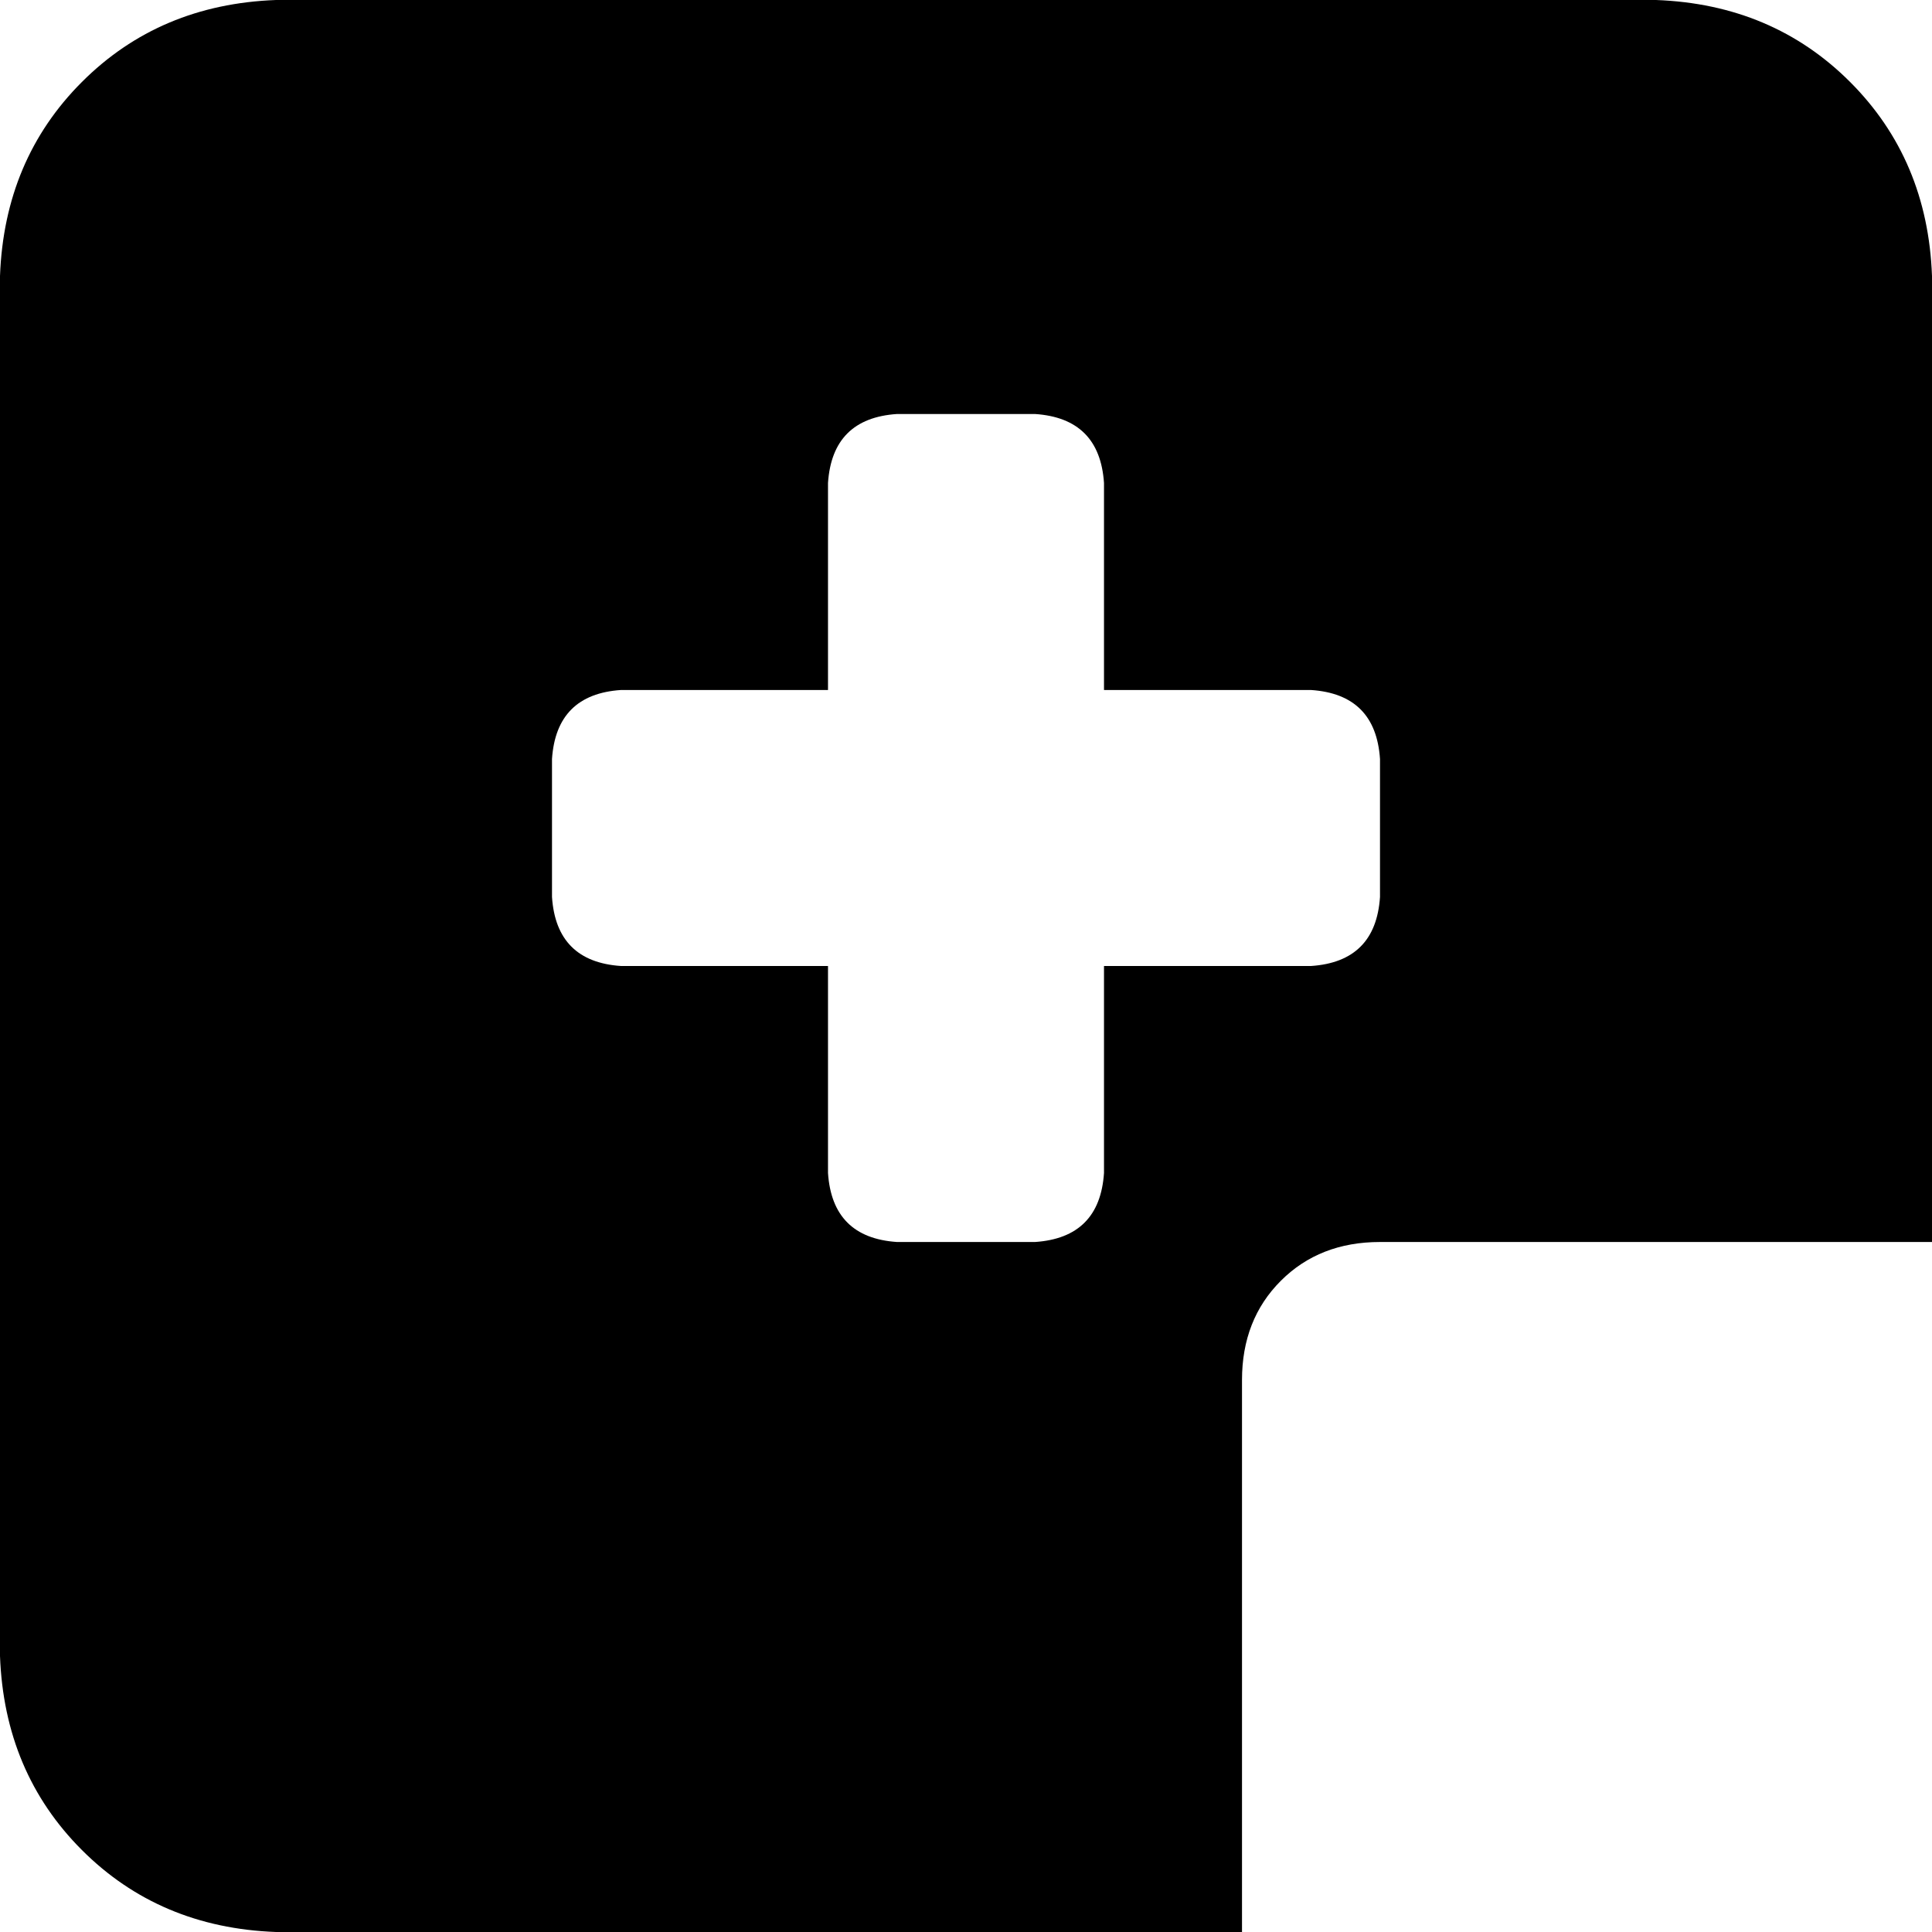 <svg xmlns="http://www.w3.org/2000/svg" viewBox="0 0 448 448">
    <path d="M 0 64 Q 1 37 19 19 L 19 19 Q 37 1 64 0 L 384 0 Q 411 1 429 19 Q 447 37 448 64 L 448 288 L 320 288 Q 306 288 297 297 Q 288 306 288 320 L 288 448 L 64 448 Q 37 447 19 429 Q 1 411 0 384 L 0 64 L 0 64 Z M 192 112 L 192 160 L 144 160 Q 129 161 128 176 L 128 208 Q 129 223 144 224 L 192 224 L 192 272 Q 193 287 208 288 L 240 288 Q 255 287 256 272 L 256 224 L 304 224 Q 319 223 320 208 L 320 176 Q 319 161 304 160 L 256 160 L 256 112 Q 255 97 240 96 L 208 96 Q 193 97 192 112 L 192 112 Z"/>
</svg>
